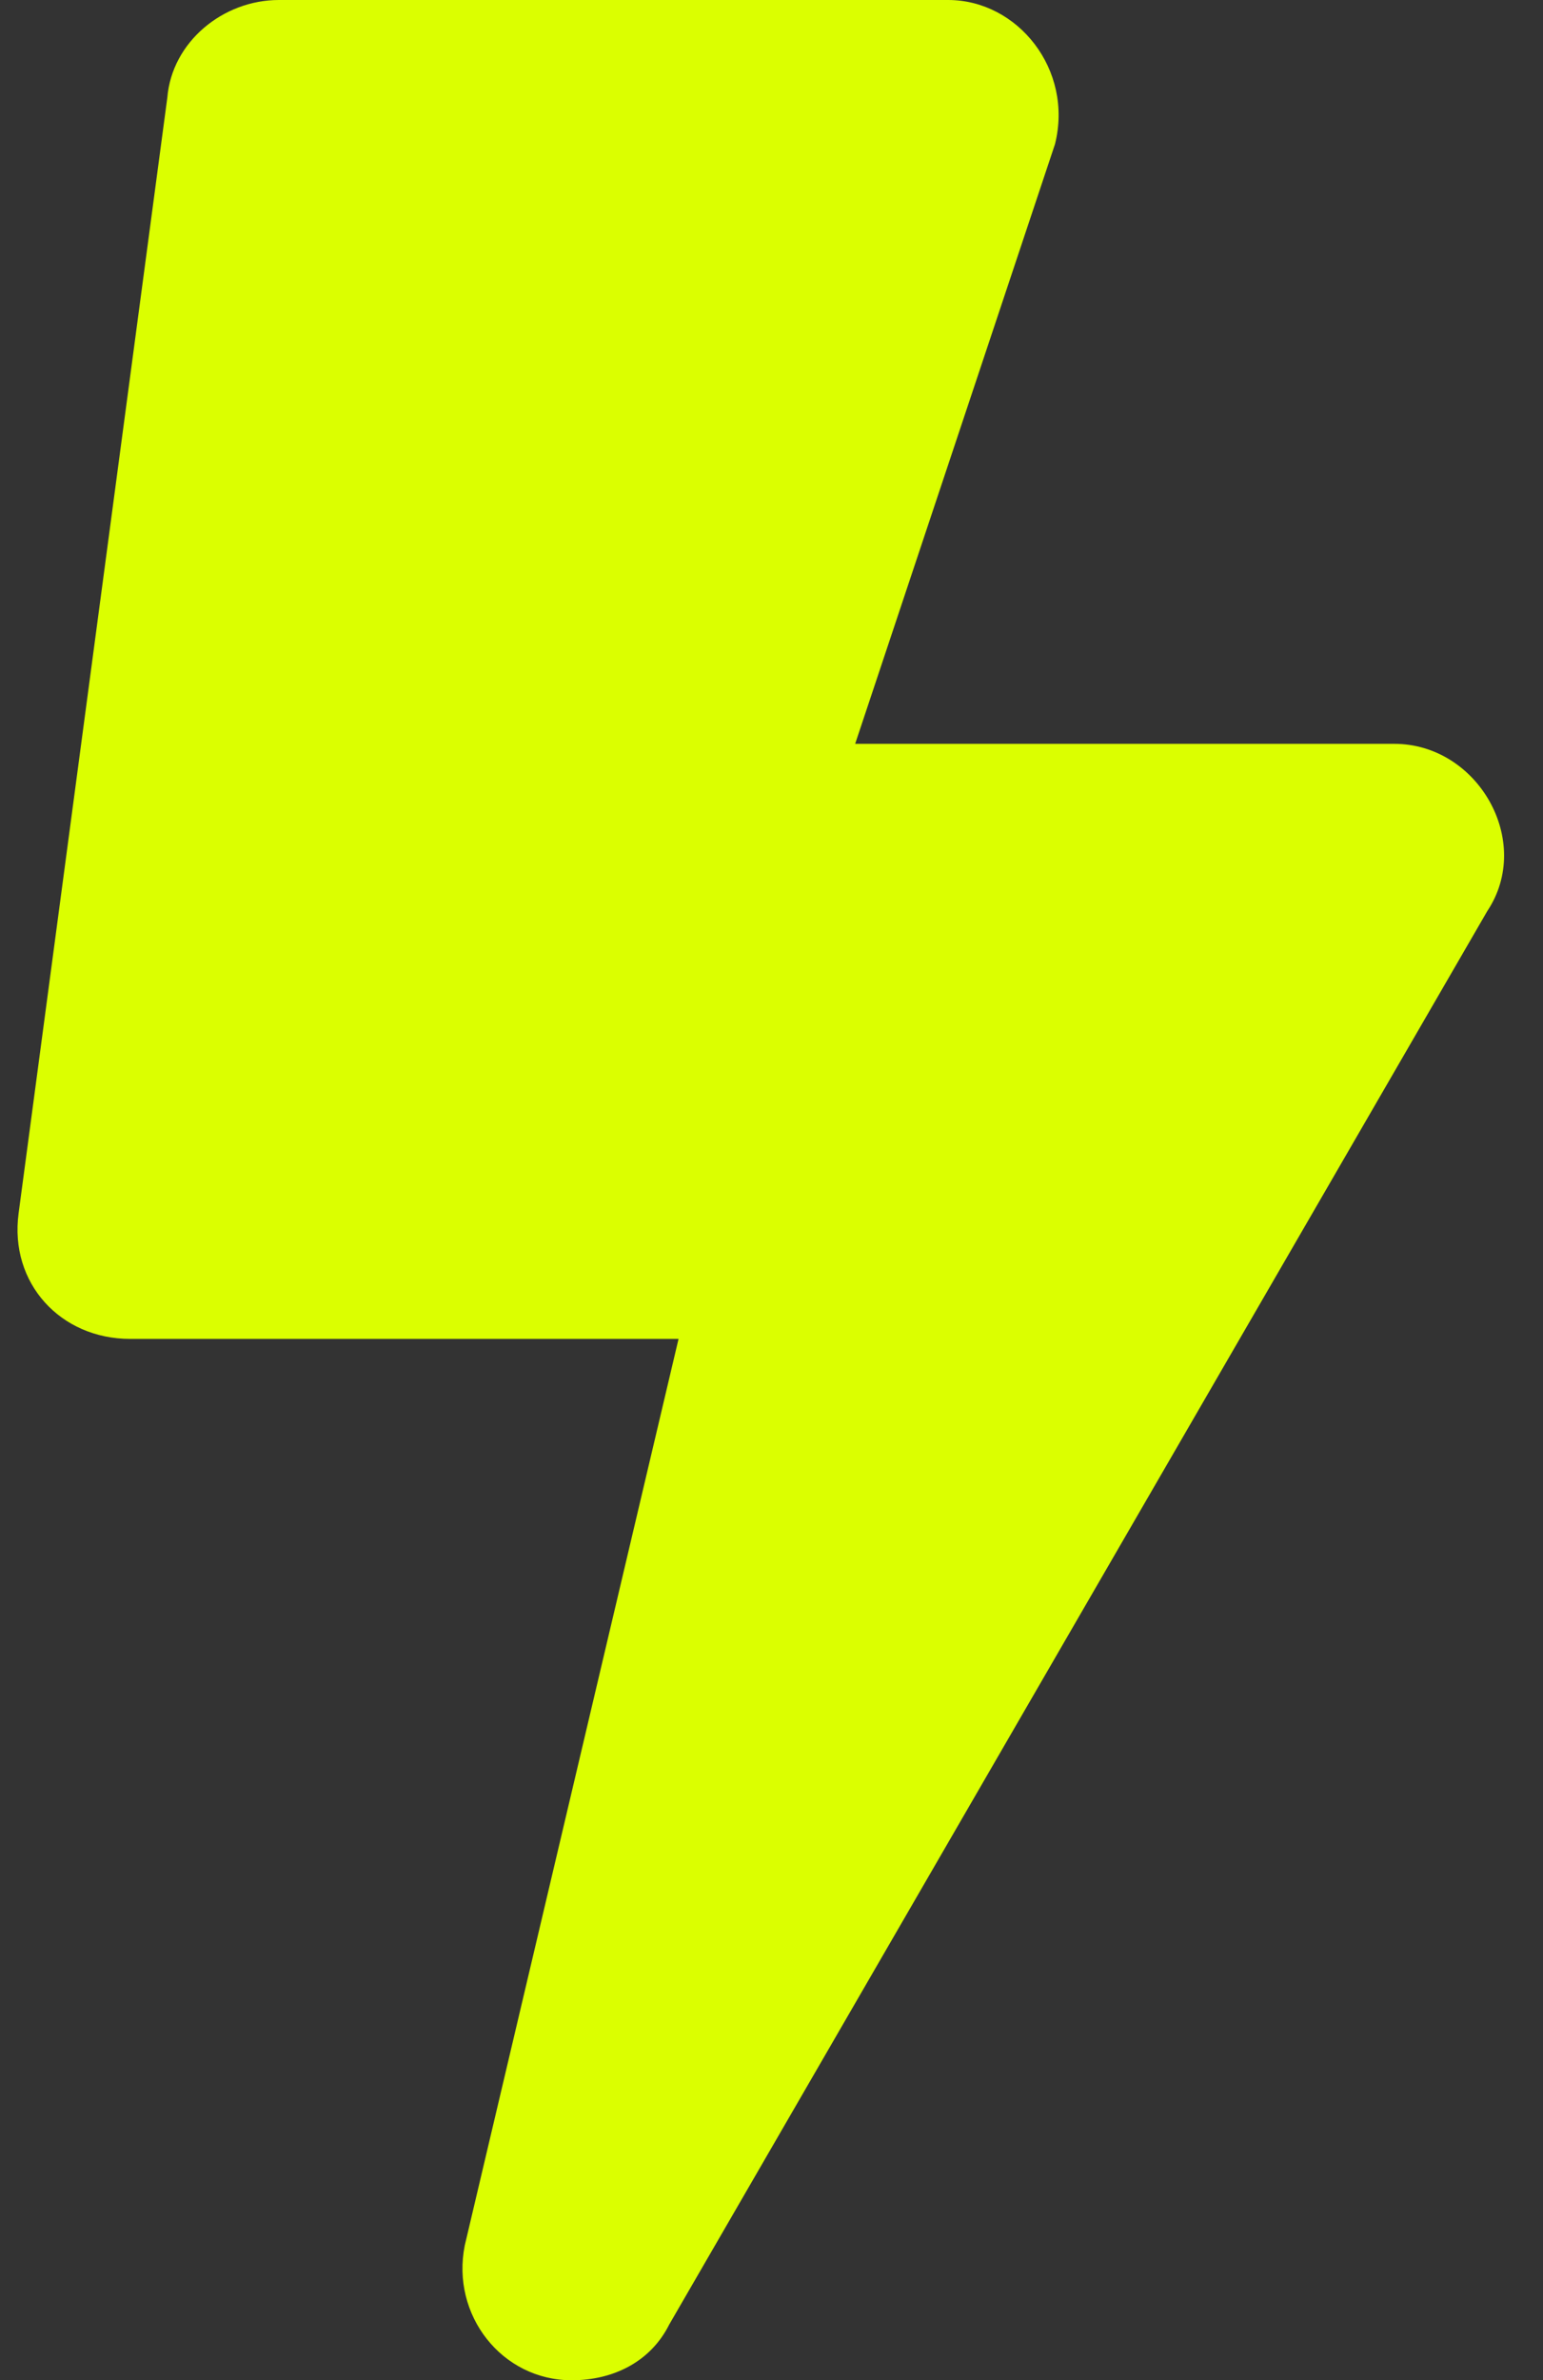 <svg width="83" height="128" viewBox="0 0 83 128" fill="none" xmlns="http://www.w3.org/2000/svg">
<rect x="0" y="0" width="83" height="128" fill="#333333" stroke="none"/>
<path d="M75 40C79.5 40 82.5 45.25 80 49L36 125C35 127 33 128 30.75 128C27 128 24.25 124.5 25 120.75L36.5 72H7C3.25 72 0.5 69 1 65.25L9 5.25C9.25 2.25 12 0 15 0H51C54.75 0 57.75 3.75 56.75 7.75L46 40H75Z" fill="#DBFF00"/>
</svg>

